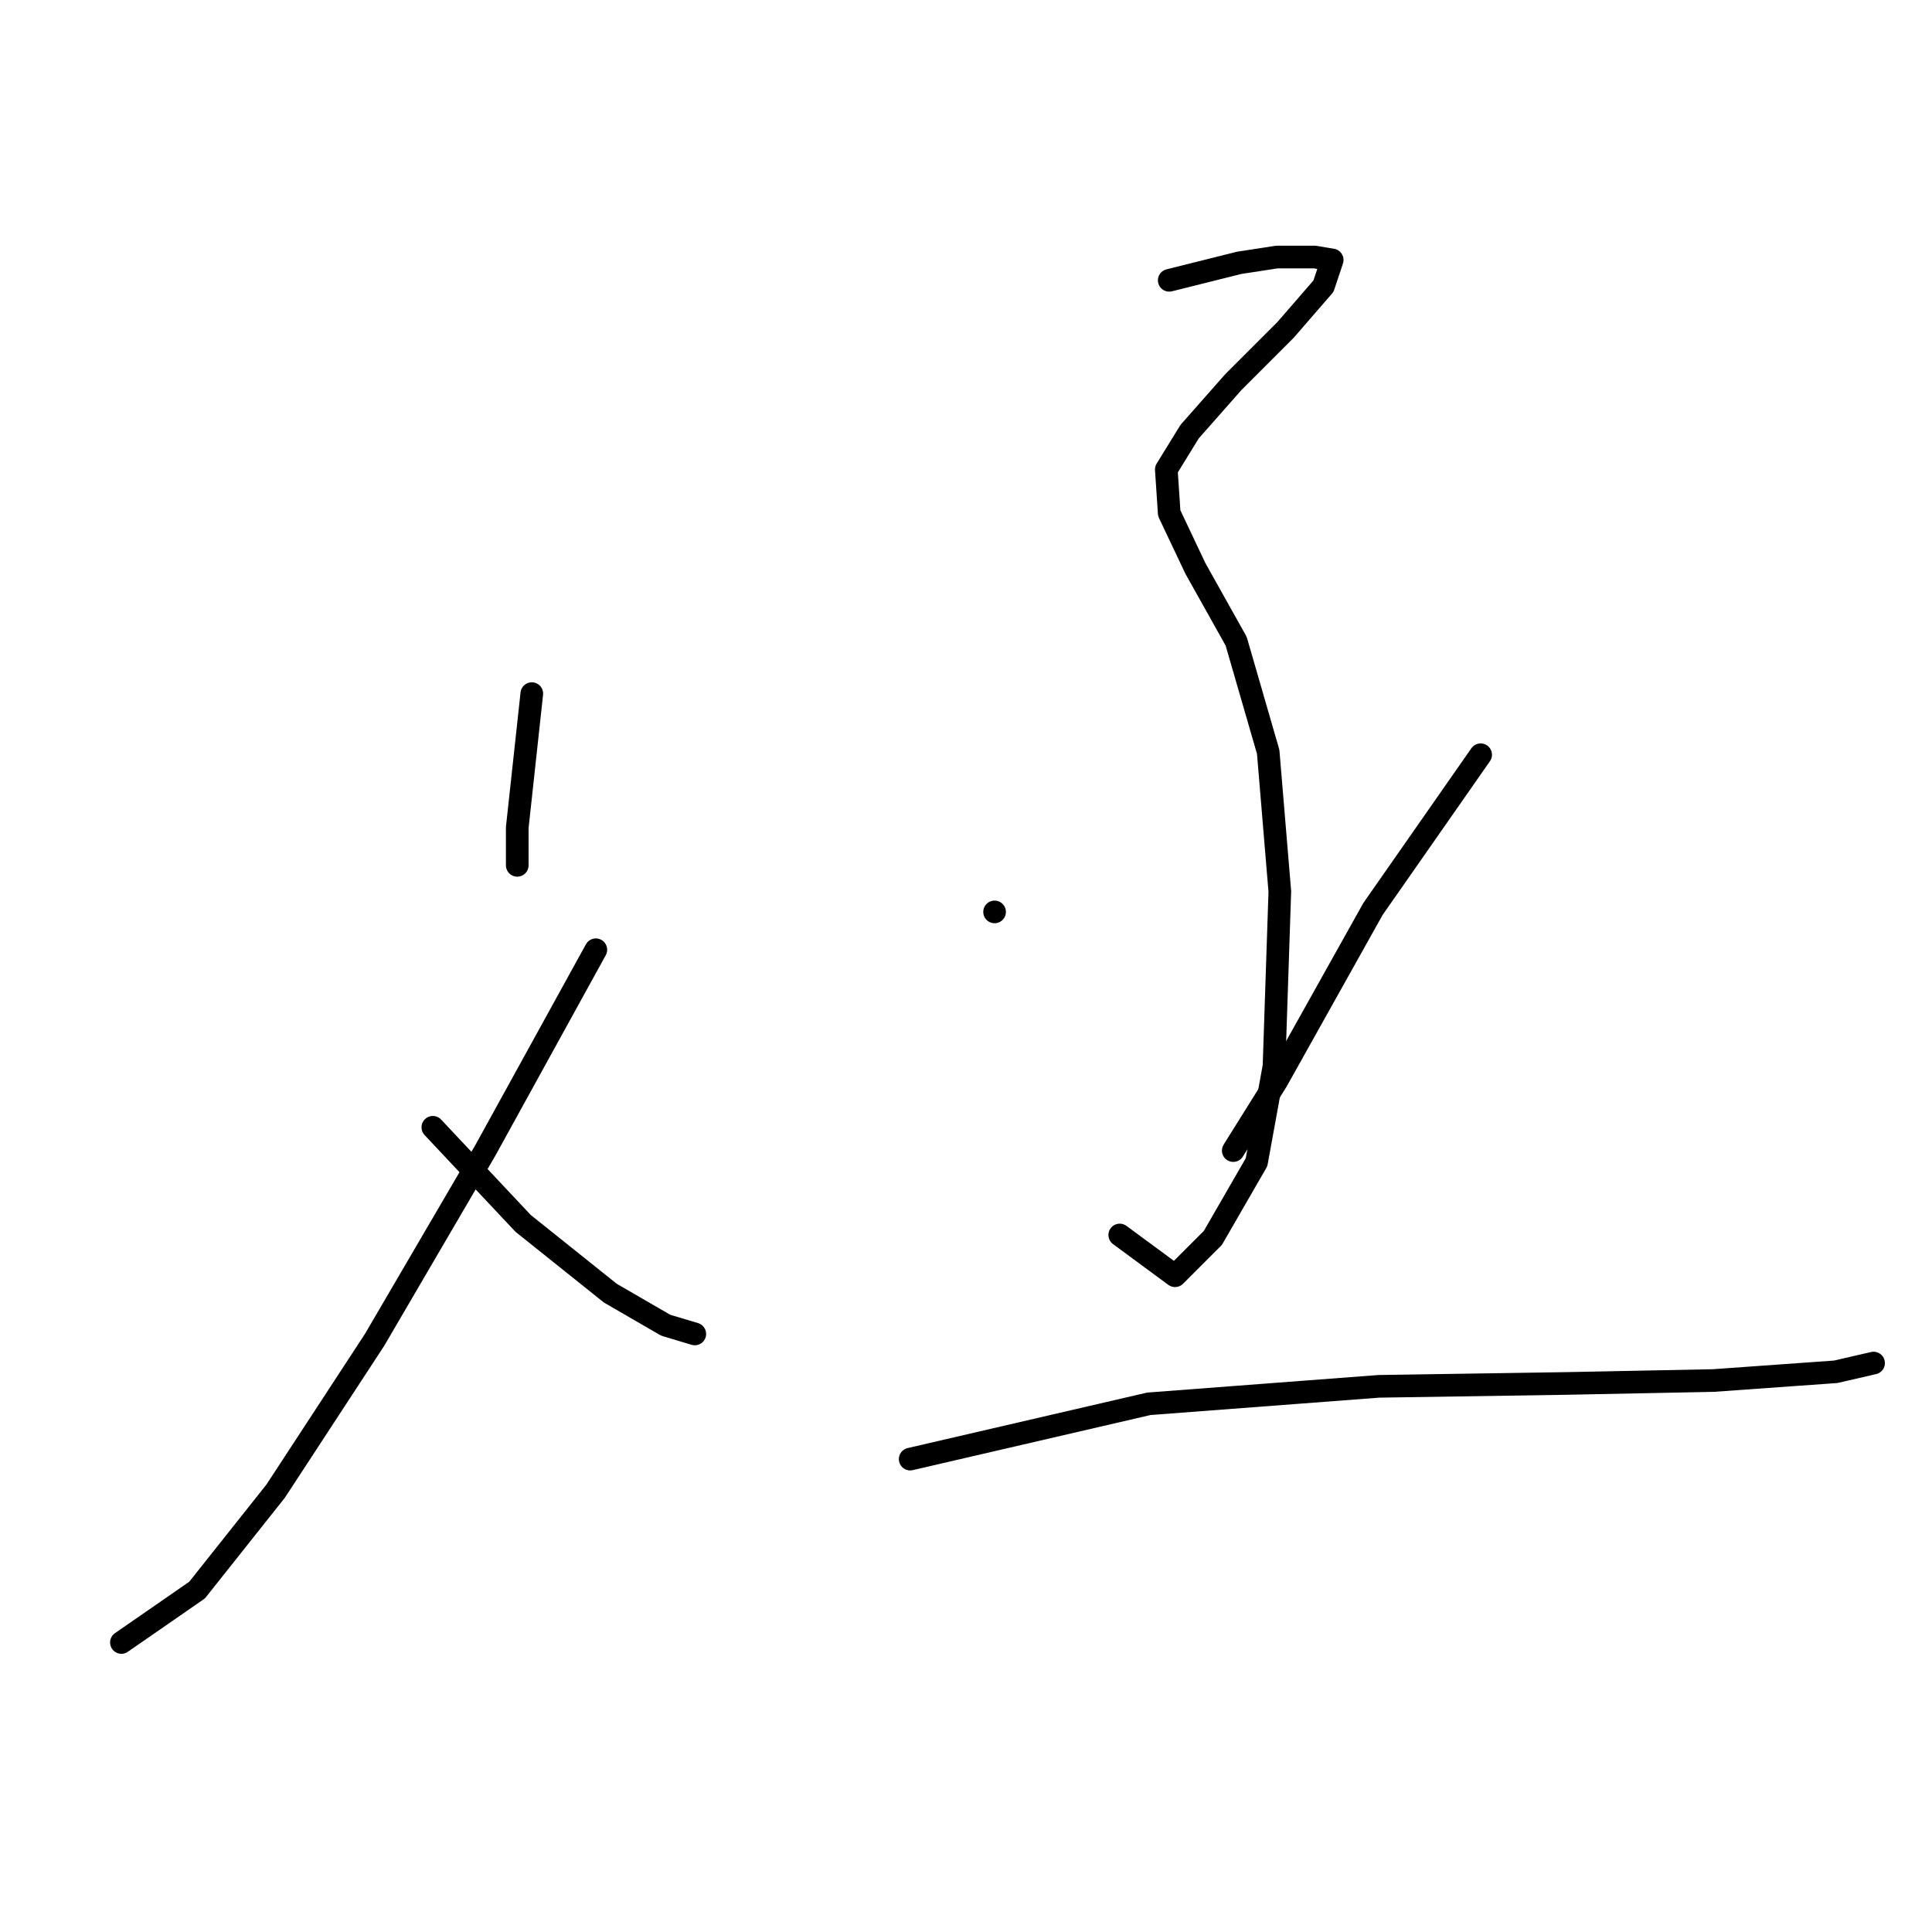 <?xml version="1.0" standalone="no"?>
    <svg width="256" height="256" xmlns="http://www.w3.org/2000/svg" version="1.1">
    <polyline stroke="black" stroke-width="3" stroke-linecap="round" fill="transparent" stroke-linejoin="round" points="70.467 91.908 68.539 109.649 68.539 114.663 68.539 114.663 " />
        <polyline stroke="black" stroke-width="3" stroke-linecap="round" fill="transparent" stroke-linejoin="round" points="78.952 125.847 64.296 152.458 49.641 177.526 36.528 197.581 26.115 210.694 16.088 217.636 16.088 217.636 " />
        <polyline stroke="black" stroke-width="3" stroke-linecap="round" fill="transparent" stroke-linejoin="round" points="57.354 149.373 69.31 162.1 80.88 171.356 88.208 175.598 92.064 176.755 92.064 176.755 " />
        <polyline stroke="black" stroke-width="3" stroke-linecap="round" fill="transparent" stroke-linejoin="round" points="154.928 37.144 164.184 34.83 169.198 34.058 174.211 34.058 176.525 34.444 175.368 37.915 170.355 43.7 163.413 50.642 157.628 57.198 154.542 62.212 154.928 67.997 158.399 75.325 163.798 84.966 168.041 99.622 169.583 118.134 168.812 141.274 166.498 154.001 160.713 164.028 155.699 169.042 148.372 163.643 148.372 163.643 " />
        <polyline stroke="black" stroke-width="3" stroke-linecap="round" fill="transparent" stroke-linejoin="round" points="131.788 120.833 131.788 120.833 " />
        <polyline stroke="black" stroke-width="3" stroke-linecap="round" fill="transparent" stroke-linejoin="round" points="196.194 100.007 181.925 120.448 169.198 143.202 163.413 152.458 163.413 152.458 " />
        <polyline stroke="black" stroke-width="3" stroke-linecap="round" fill="transparent" stroke-linejoin="round" points="120.604 193.339 152.228 186.011 182.696 183.697 207.764 183.311 227.048 182.926 243.246 181.769 248.259 180.612 248.259 180.612 " />
        </svg>